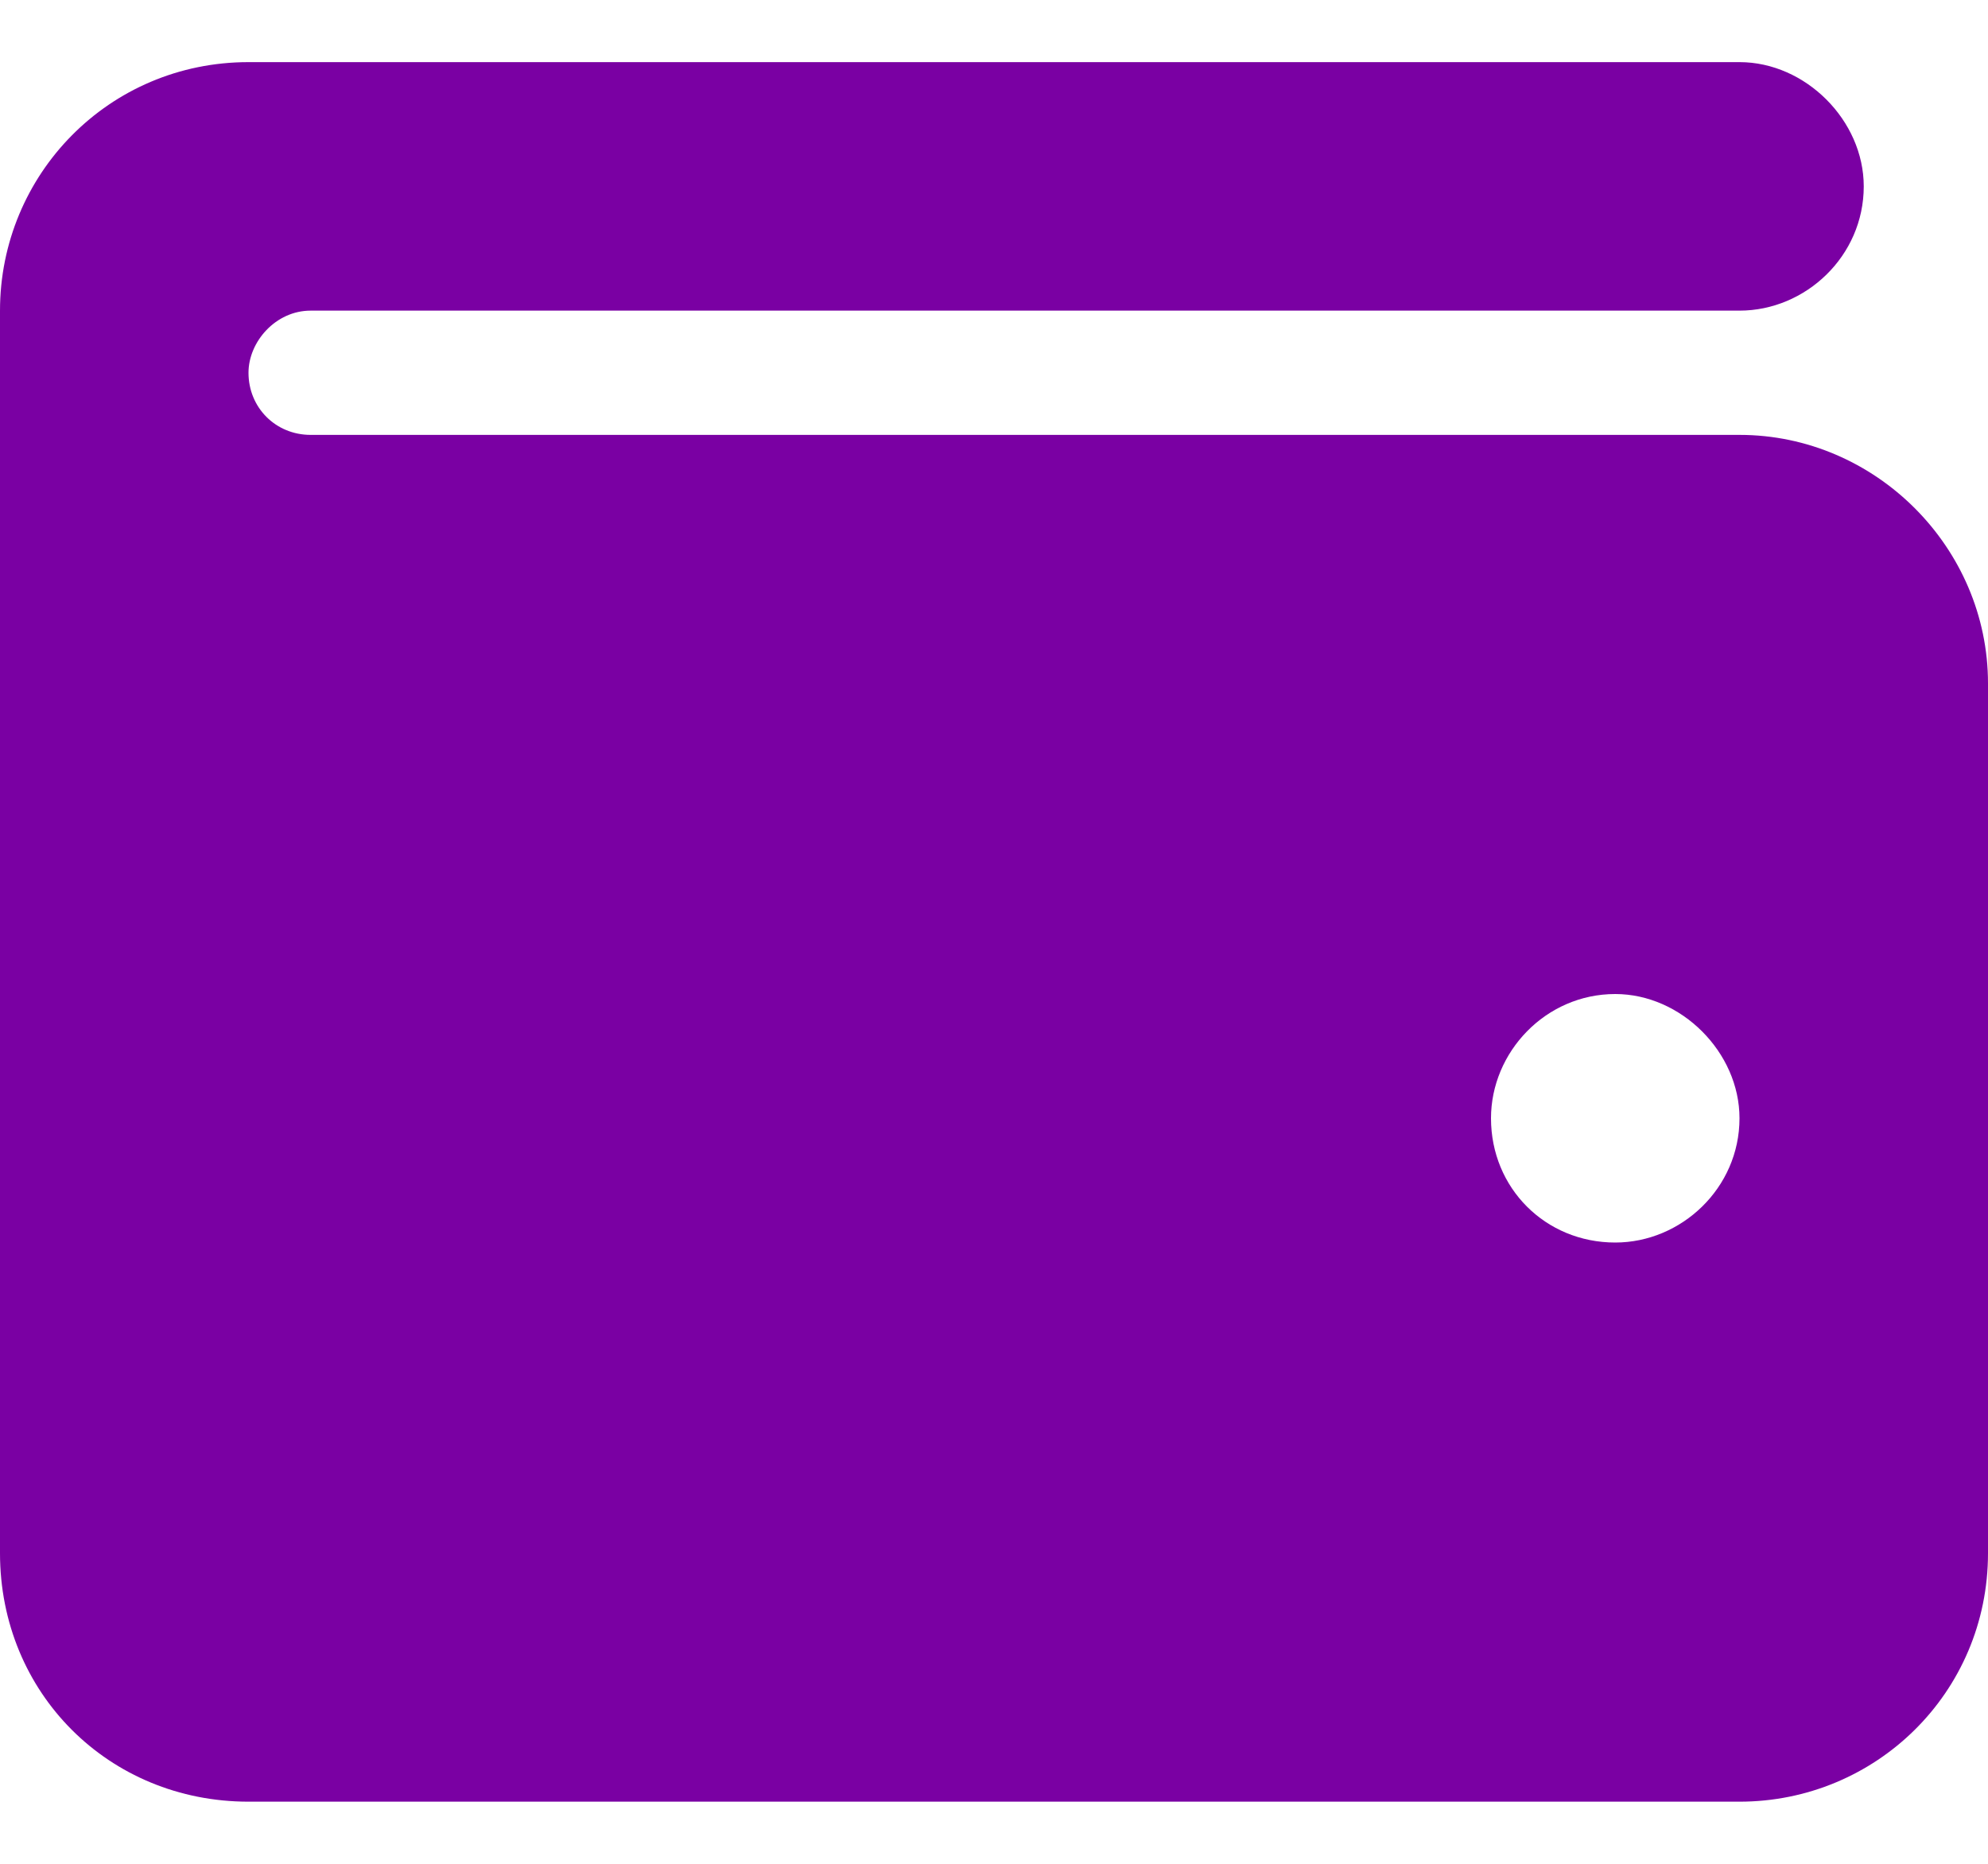 <svg width="16" height="15" viewBox="0 0 16 15" fill="none" xmlns="http://www.w3.org/2000/svg">
<path d="M14 0.5C14.531 0.5 15 0.969 15 1.5C15 2.062 14.531 2.5 14 2.5H2.5C2.219 2.5 2 2.75 2 3C2 3.281 2.219 3.5 2.5 3.5H14C15.094 3.5 16 4.406 16 5.5V12.5C16 13.625 15.094 14.5 14 14.5H2C0.875 14.5 0 13.625 0 12.5V2.5C0 1.406 0.875 0.5 2 0.5H14ZM13 10C13.531 10 14 9.562 14 9C14 8.469 13.531 8 13 8C12.438 8 12 8.469 12 9C12 9.562 12.438 10 13 10Z" fill="#7A00A3"/>
</svg>
